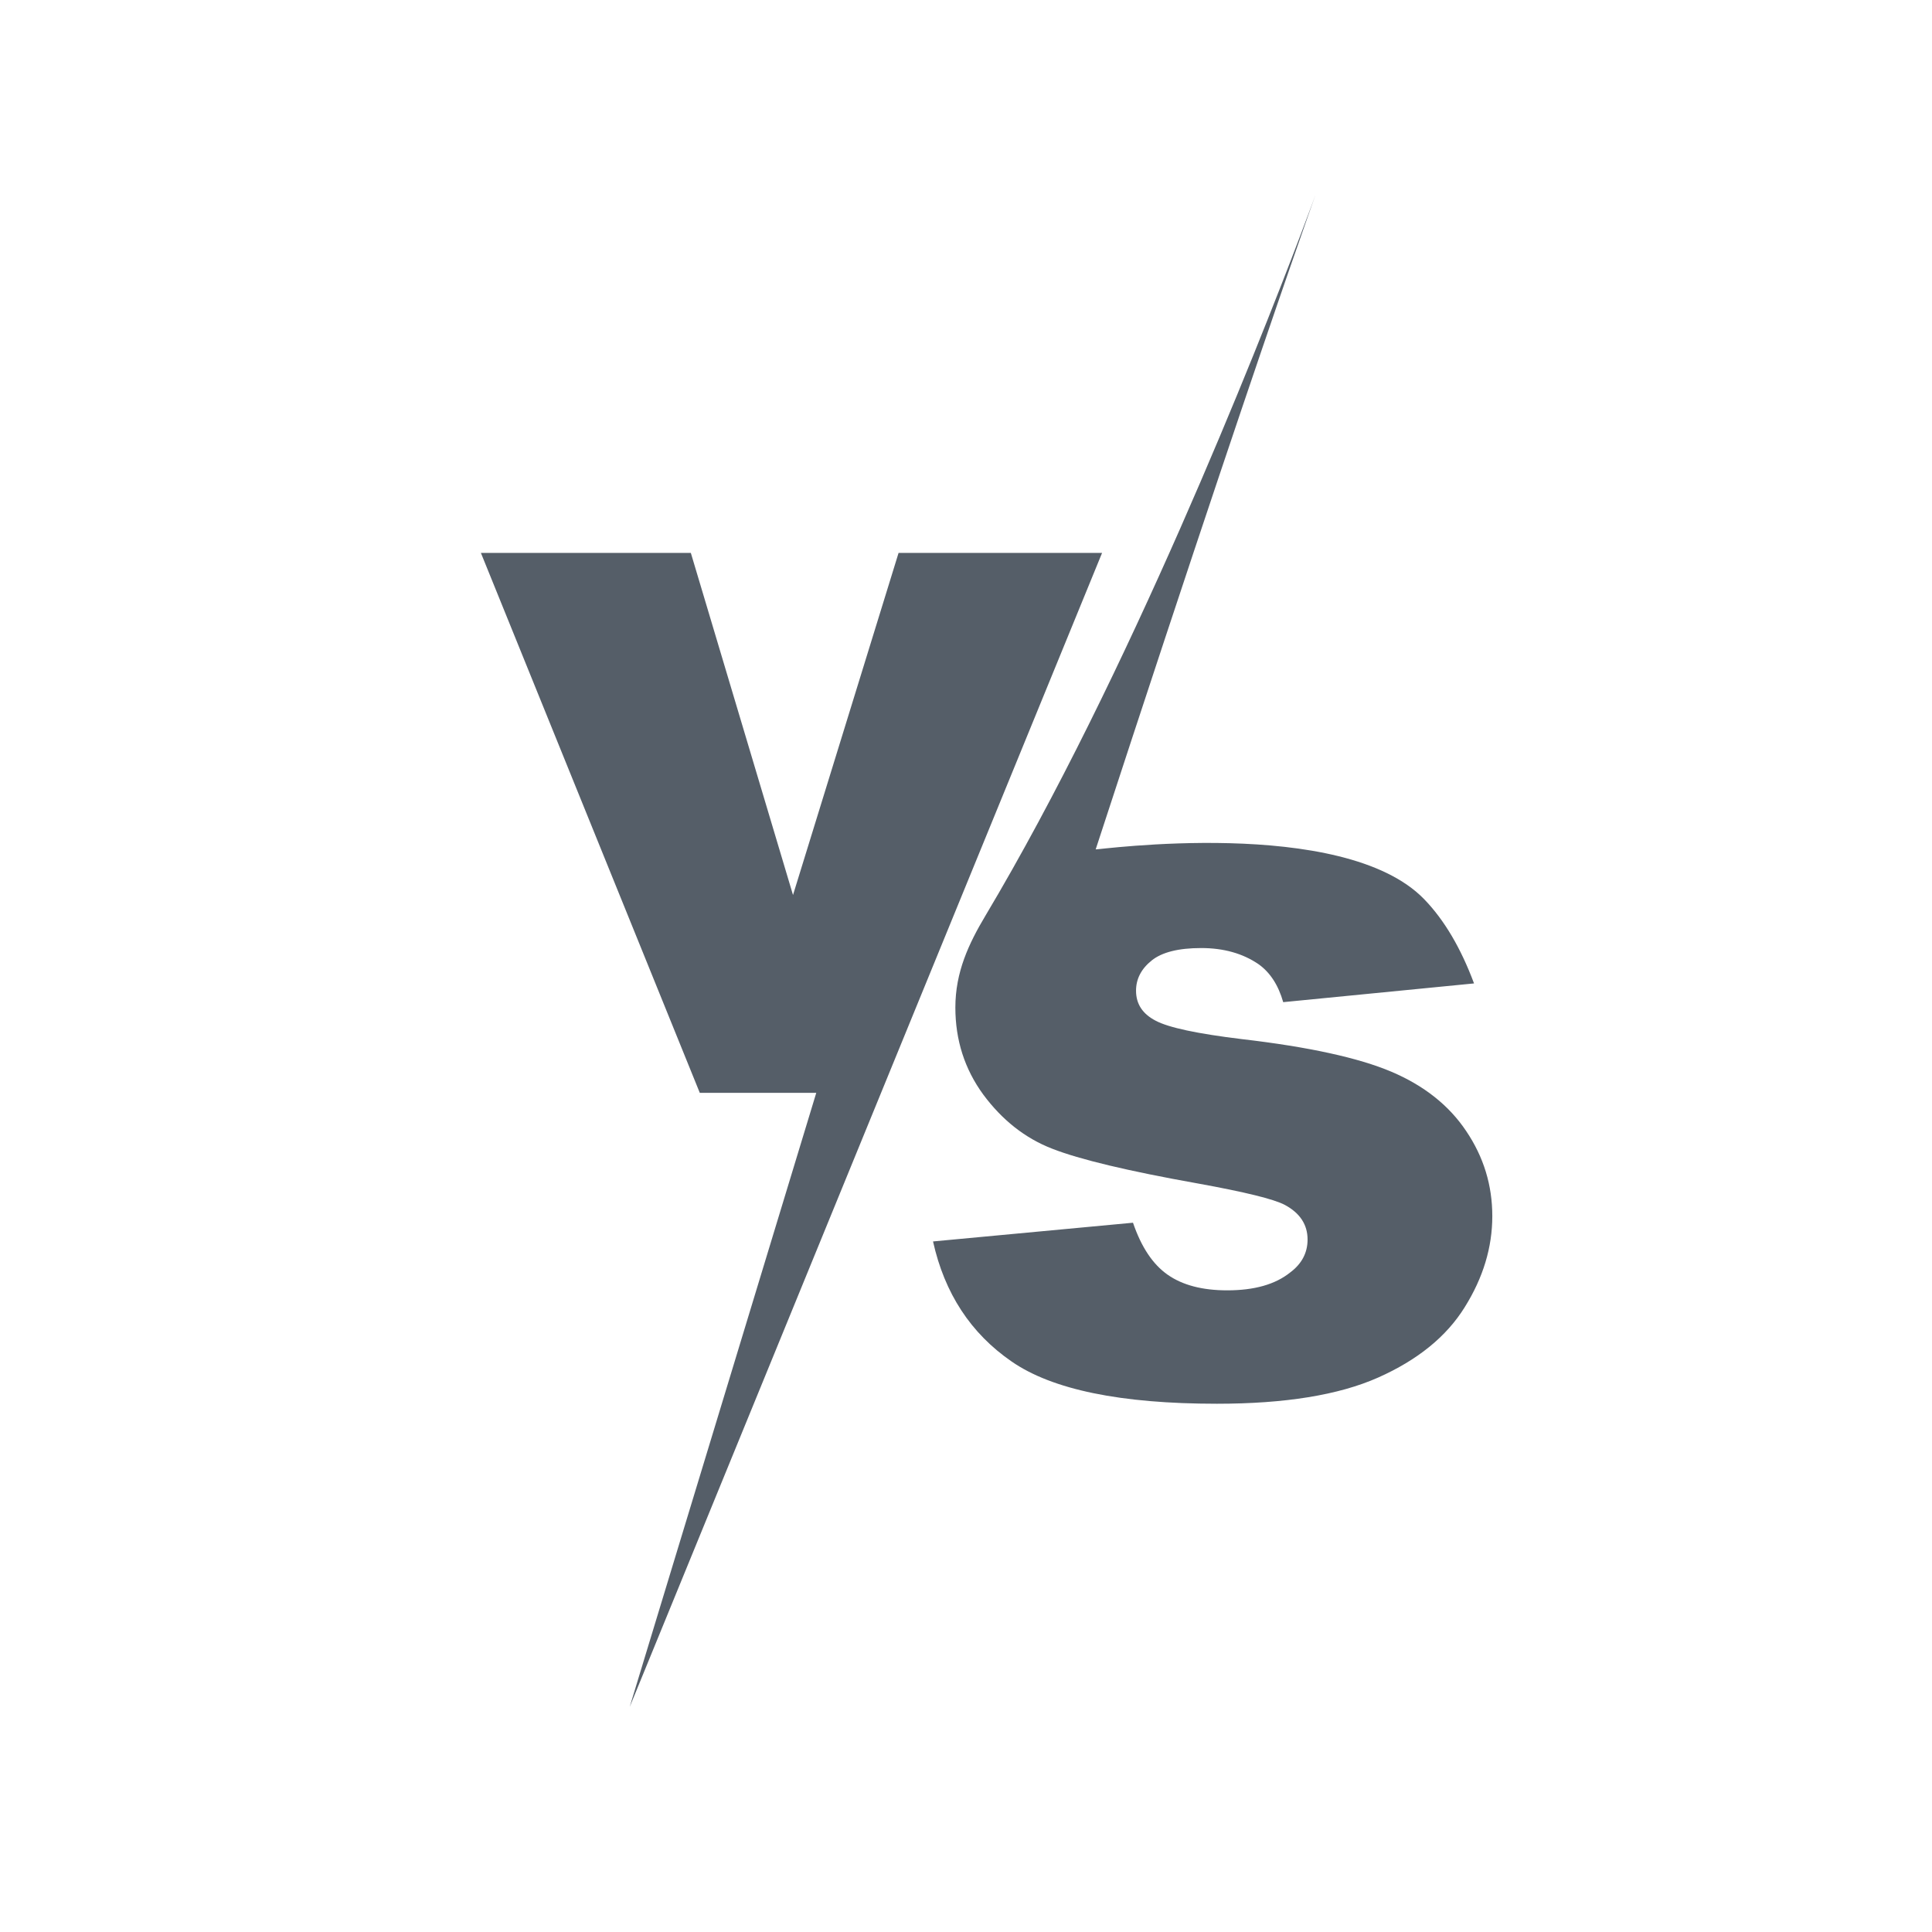 <?xml version="1.0" encoding="UTF-8"?>
<svg xmlns="http://www.w3.org/2000/svg" xmlns:xlink="http://www.w3.org/1999/xlink" width="2423" height="2423" viewBox="0 0 2423 2423">
<path fill-rule="nonzero" fill="#555E68" fill-opacity="1" d="M 603.105 693.398 L 866.398 693.398 L 994.547 1122.469 L 1126.941 693.398 L 1382.172 693.398 L 789.73 2140.727 L 1023.711 1370.602 L 877.645 1370.602 L 603.105 693.398 "/>
<path fill-rule="nonzero" fill="#555E68" fill-opacity="1" d="M 1170.148 1556.945 L 1420.93 1533.461 C 1431.32 1563.906 1445.75 1585.652 1464.422 1598.699 C 1483.09 1611.746 1507.91 1618.273 1539.102 1618.273 C 1573.051 1618.273 1599.352 1610.879 1618.031 1595.871 C 1632.66 1585 1639.879 1571.082 1639.879 1554.555 C 1639.879 1535.852 1630.328 1521.281 1611.23 1511.062 C 1597.66 1503.883 1561.379 1494.969 1502.609 1484.312 C 1414.77 1468.652 1353.879 1454.082 1319.512 1440.602 C 1285.352 1427.336 1256.711 1404.5 1233.16 1372.75 C 1209.82 1340.781 1198.16 1304.469 1198.16 1263.578 C 1198.16 1219 1214.961 1183.449 1235.922 1148.32 C 1593.961 548.238 1885.352 -499.941 1374.141 1065.238 C 1373.789 1066.32 1684.578 1022.602 1786.27 1127.879 C 1811.391 1153.891 1832.102 1188.988 1848.648 1233.352 L 1609.328 1256.84 C 1603.172 1235.309 1592.781 1219.441 1578.352 1209.219 C 1558.621 1195.73 1534.648 1188.988 1506.43 1188.988 C 1478 1188.988 1457.211 1194.211 1444.262 1204.648 C 1431.32 1215.09 1424.75 1227.699 1424.75 1242.488 C 1424.75 1259.23 1433.02 1271.629 1449.359 1280.109 C 1465.691 1288.809 1501.762 1296.422 1557.141 1303.16 C 1641.359 1312.949 1703.738 1326.648 1744.898 1344.051 C 1785.84 1361.441 1817.25 1386.23 1838.891 1418.641 C 1860.738 1451.035 1871.559 1486.484 1871.559 1525.195 C 1871.559 1564.34 1860.102 1602.398 1836.98 1639.367 C 1814.059 1676.336 1777.781 1705.691 1728.352 1727.656 C 1678.922 1749.621 1611.449 1760.496 1526.16 1760.496 C 1405.648 1760.496 1319.719 1742.883 1268.59 1707.434 C 1217.461 1672.203 1184.578 1621.969 1170.148 1556.945 "/>
</svg>
